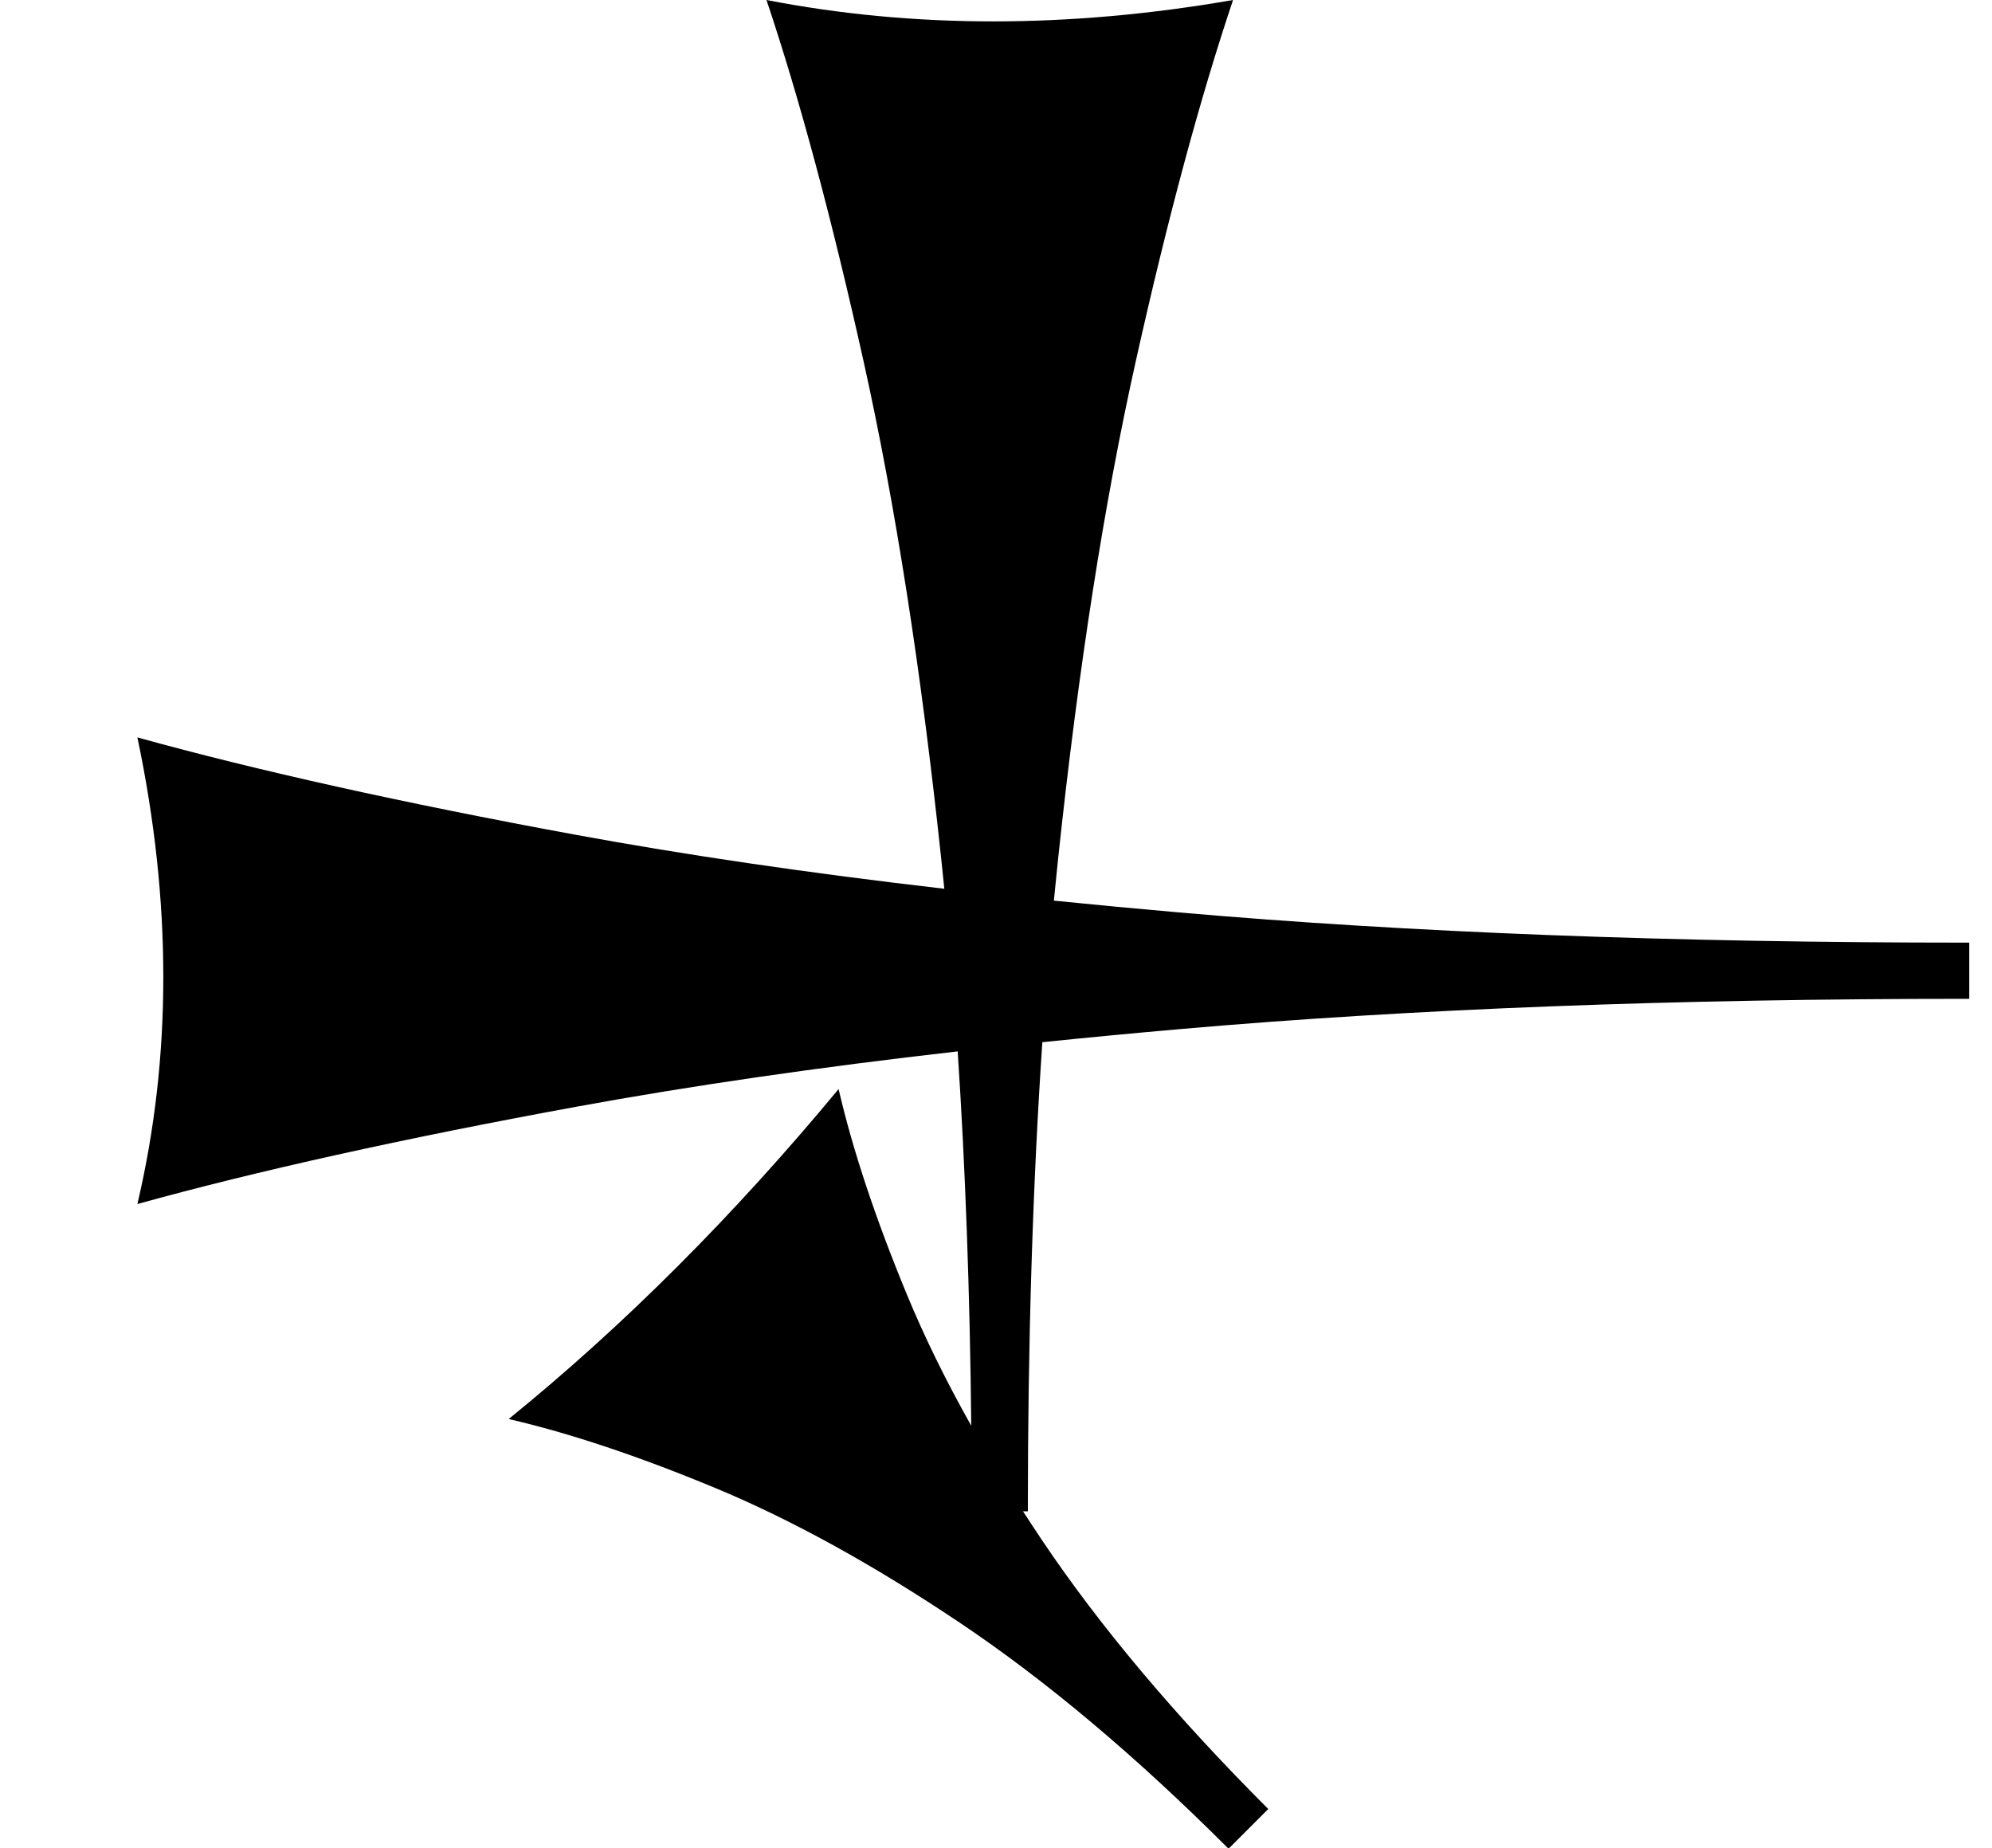 <?xml version="1.0" standalone="no"?>
<!DOCTYPE svg PUBLIC "-//W3C//DTD SVG 1.1//EN" "http://www.w3.org/Graphics/SVG/1.1/DTD/svg11.dtd" >
<svg xmlns="http://www.w3.org/2000/svg" xmlns:xlink="http://www.w3.org/1999/xlink" version="1.1" viewBox="0 0 870 807">
   <path fill="currentColor"
d="M536.561 807.329c-40.456 -40.457 -79.585 -73.357 -117.386 -98.707s-73.435 -44.973 -106.899 -58.87c-33.466 -13.898 -63.503 -23.922 -90.11 -30.073c25.049 -20.314 49.581 -42.477 73.596 -66.491s47.513 -49.882 70.493 -77.599
c6.152 26.607 16.127 56.596 29.926 89.963c7.59 18.352 16.927 37.376 28.01 57.07c-0.587 -58.179 -2.562 -112.674 -5.926 -163.488c-61.117 6.963 -116.701 15.033 -166.754 24.209c-75.472 13.837 -139.309 27.988 -191.51 42.453
c7.547 -32.076 11.321 -65.095 11.321 -99.057s-3.774 -68.868 -11.321 -104.717c52.201 14.464 115.88 28.615 191.038 42.453c48.492 8.927 102.287 16.808 161.384 23.641c-0.408 -4.093 -0.825 -8.158 -1.254 -12.196
c-8.805 -83.019 -20.126 -155.66 -33.962 -217.925c-13.837 -62.264 -27.988 -114.929 -42.453 -157.995c32.076 6.227 65.095 9.34 99.057 9.34s68.868 -3.113 104.717 -9.34c-14.464 43.066 -28.615 95.601 -42.453 157.606
c-13.836 62.005 -25.157 134.516 -33.962 217.535c-0.636 5.991 -1.248 12.045 -1.837 18.161c17.713 1.797 35.86 3.509 54.442 5.135c100.629 8.804 215.724 13.208 345.283 13.208v24.527c-128.932 0 -243.71 4.403 -344.34 13.208
c-20.672 1.809 -40.812 3.724 -60.423 5.745c-4.223 62.569 -6.334 130.86 -6.334 204.874h-2.099c2.63 4.074 5.329 8.176 8.097 12.303c25.35 37.801 58.35 77.029 99.003 117.683z" />
</svg>
